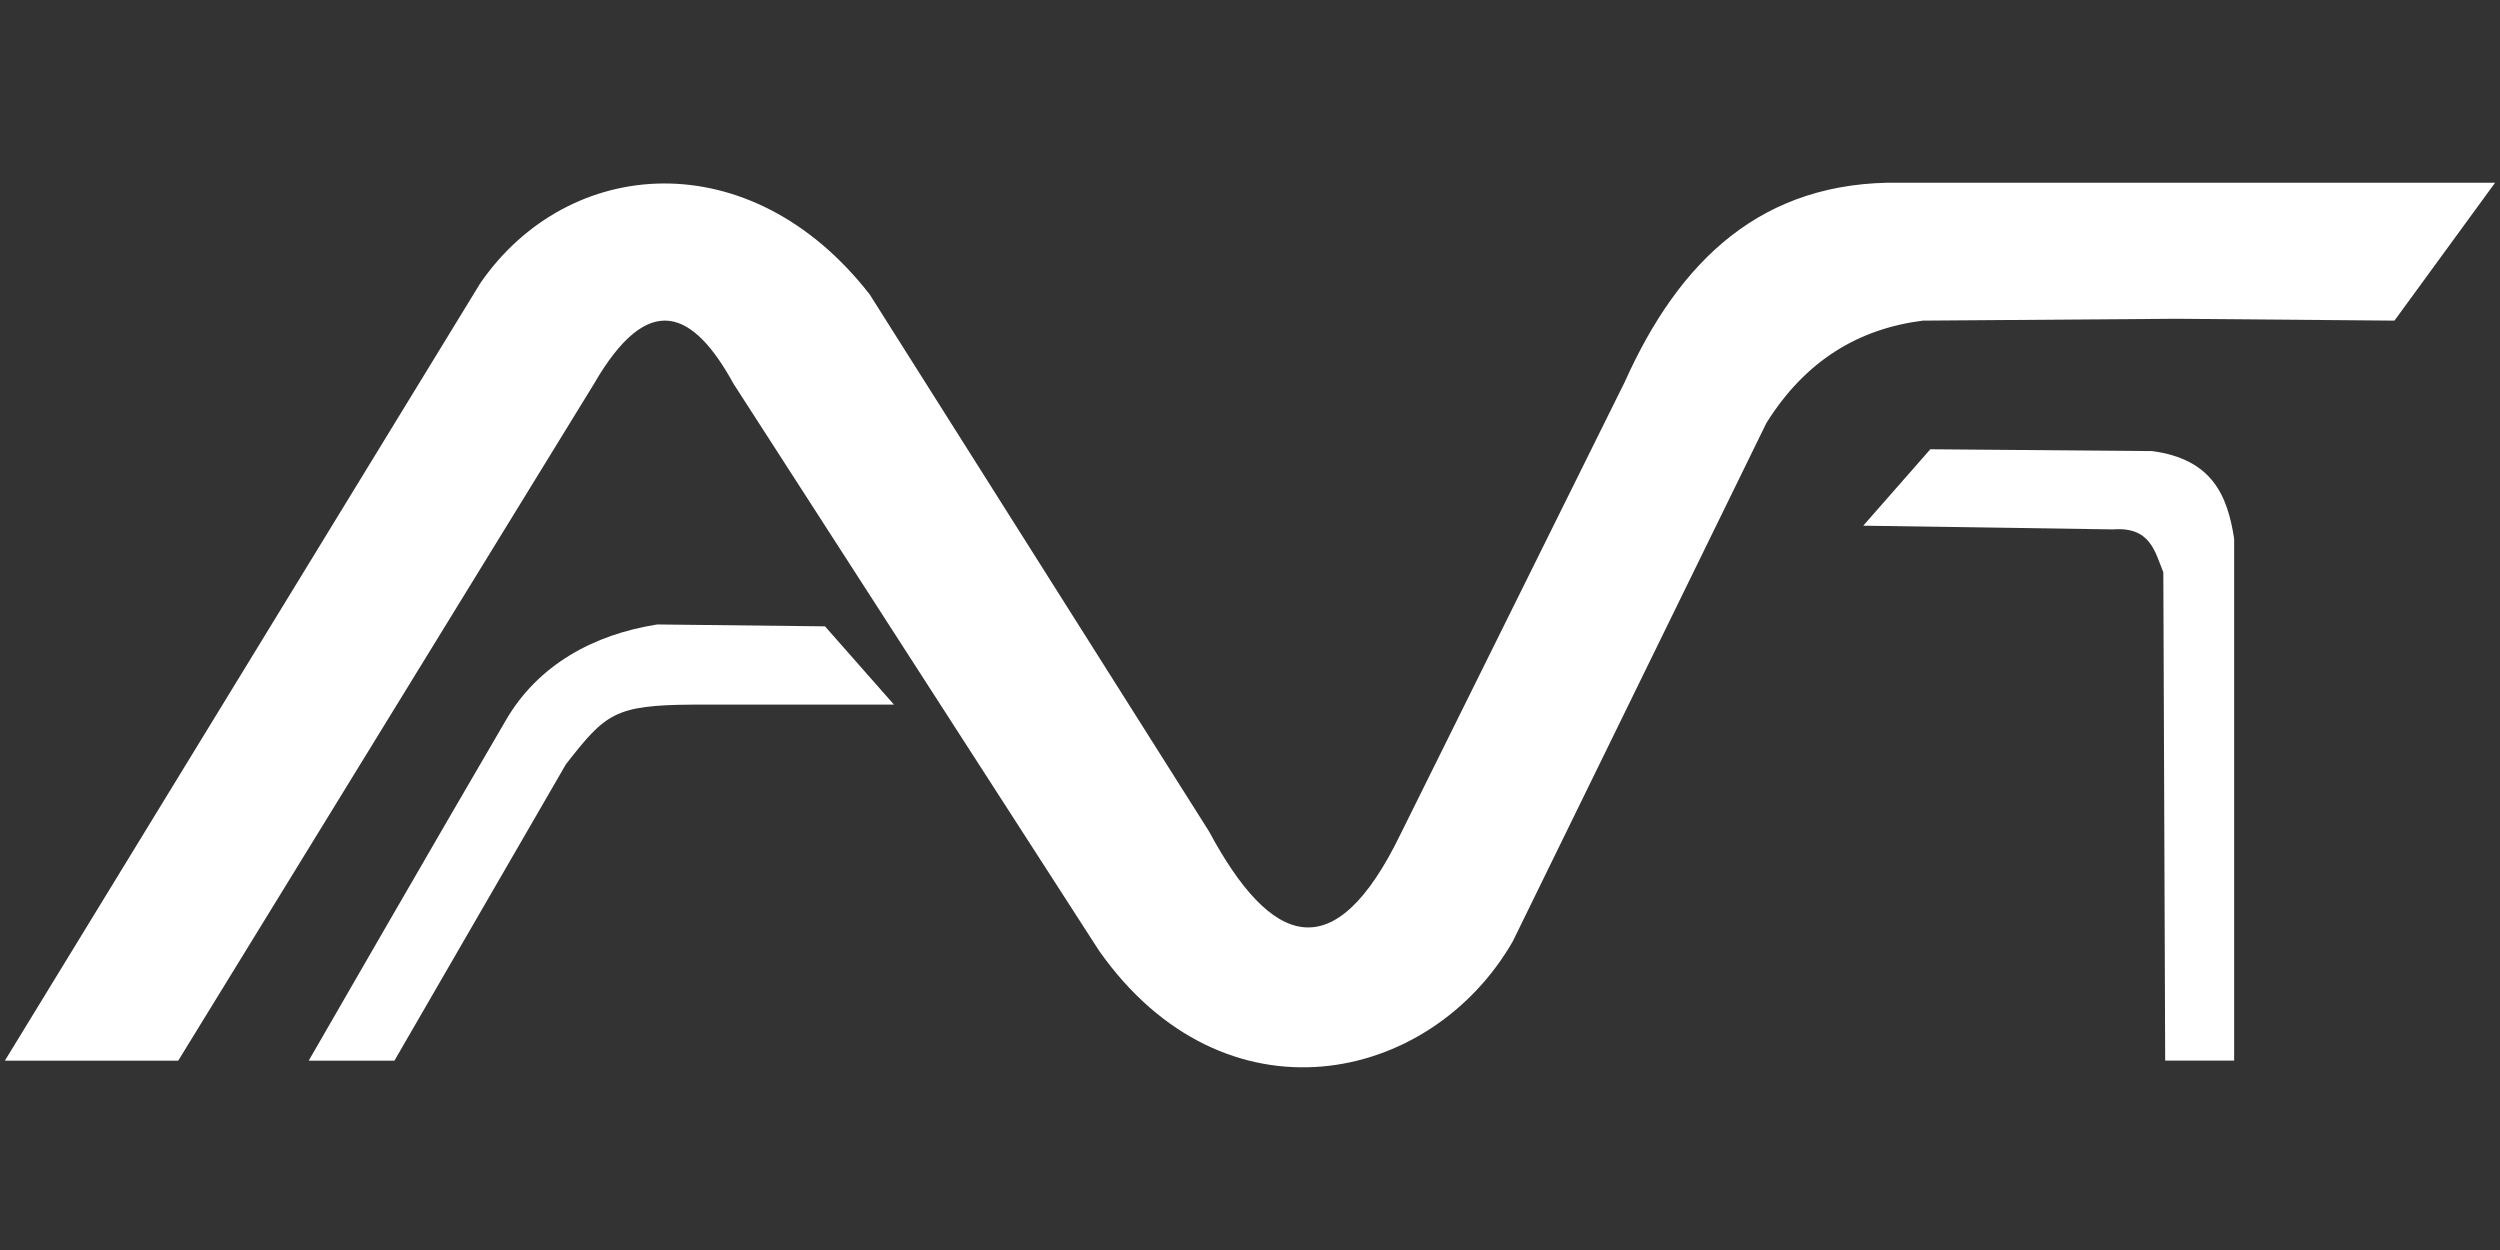 <?xml version="1.0" encoding="UTF-8" standalone="no"?>
<svg
   xmlns:dc="http://purl.org/dc/elements/1.1/"
   xmlns:cc="http://creativecommons.org/ns#"
   xmlns:rdf="http://www.w3.org/1999/02/22-rdf-syntax-ns#"
   xmlns:svg="http://www.w3.org/2000/svg"
   xmlns="http://www.w3.org/2000/svg"
   xmlns:sodipodi="http://sodipodi.sourceforge.net/DTD/sodipodi-0.dtd"
   xmlns:inkscape="http://www.inkscape.org/namespaces/inkscape"
   width="256"
   height="128"
   viewBox="0 0 256 128"
   version="1.1"
   id="svg8"
   inkscape:version="1.0.1 (3bc2e813f5, 2020-09-07)"
   sodipodi:docname="avt-logo-white.svg">
  <rect x="0" y="0" width="256" height="128" fill="#333333" stroke="none"/>
  <defs
     id="defs2" />
  <sodipodi:namedview
     id="base"
     pagecolor="#ffffff"
     bordercolor="#666666"
     borderopacity="1.0"
     inkscape:pageopacity="0.0"
     inkscape:pageshadow="2"
     inkscape:zoom="2.8"
     inkscape:cx="78.353766"
     inkscape:cy="111.98999"
     inkscape:document-units="px"
     inkscape:current-layer="layer1"
     inkscape:document-rotation="0"
     showgrid="false"
     units="px"
     inkscape:window-width="1920"
     inkscape:window-height="1009"
     inkscape:window-x="-8"
     inkscape:window-y="-8"
     inkscape:window-maximized="1" />
  <g
     inkscape:label="Layer 1"
     inkscape:groupmode="layer"
     id="layer1">
    <path
       id="path847"
       style="fill:#ffffff;fill-opacity:1;stroke:none;stroke-width:1.069px;stroke-linecap:butt;stroke-linejoin:miter;stroke-opacity:1"
       d="m 194.614,18.71 c -14.211,-0.244 -22.669,7.976 -28.25,20.423 l -22.903,46.189 c -6.832,14.146 -13.335,11.571 -19.659,-0.19 l -34.738,-54.971 c -12.225,-15.722 -30.894,-14.222 -39.892,-1.144 l -48.671,79.593 h 17.751 l 42.562,-69.286 c 5.632,-9.745 10.205,-7.498 14.315,0 l 37.41,58.023 c 12.786,18.19 33.906,13.772 42.372,-0.954 l 25.96,-53.061 c 4.006,-6.429 9.48,-9.674 16.033,-10.499 l 25.957,-0.19 22.331,0.19 10.307,-14.123 z m 3.052,27.294 -6.87,7.826 25.575,0.38 c 3.817,-0.286 4.271,2.232 5.154,4.39 l 0.19,50.009 h 7.062 v -53.443 c -0.672,-4.344 -2.192,-8.151 -8.399,-8.973 z m -130.362,17.941 c -6.54,1.026 -12.189,4.148 -15.461,9.735 -6.744,11.516 -20.231,34.93 -20.231,34.93 h 8.778 l 17.561,-30.35 c 4.058,-5.197 4.977,-6.059 12.979,-6.106 h 20.613 l -7.062,-8.016 z" />
  </g>
</svg>

